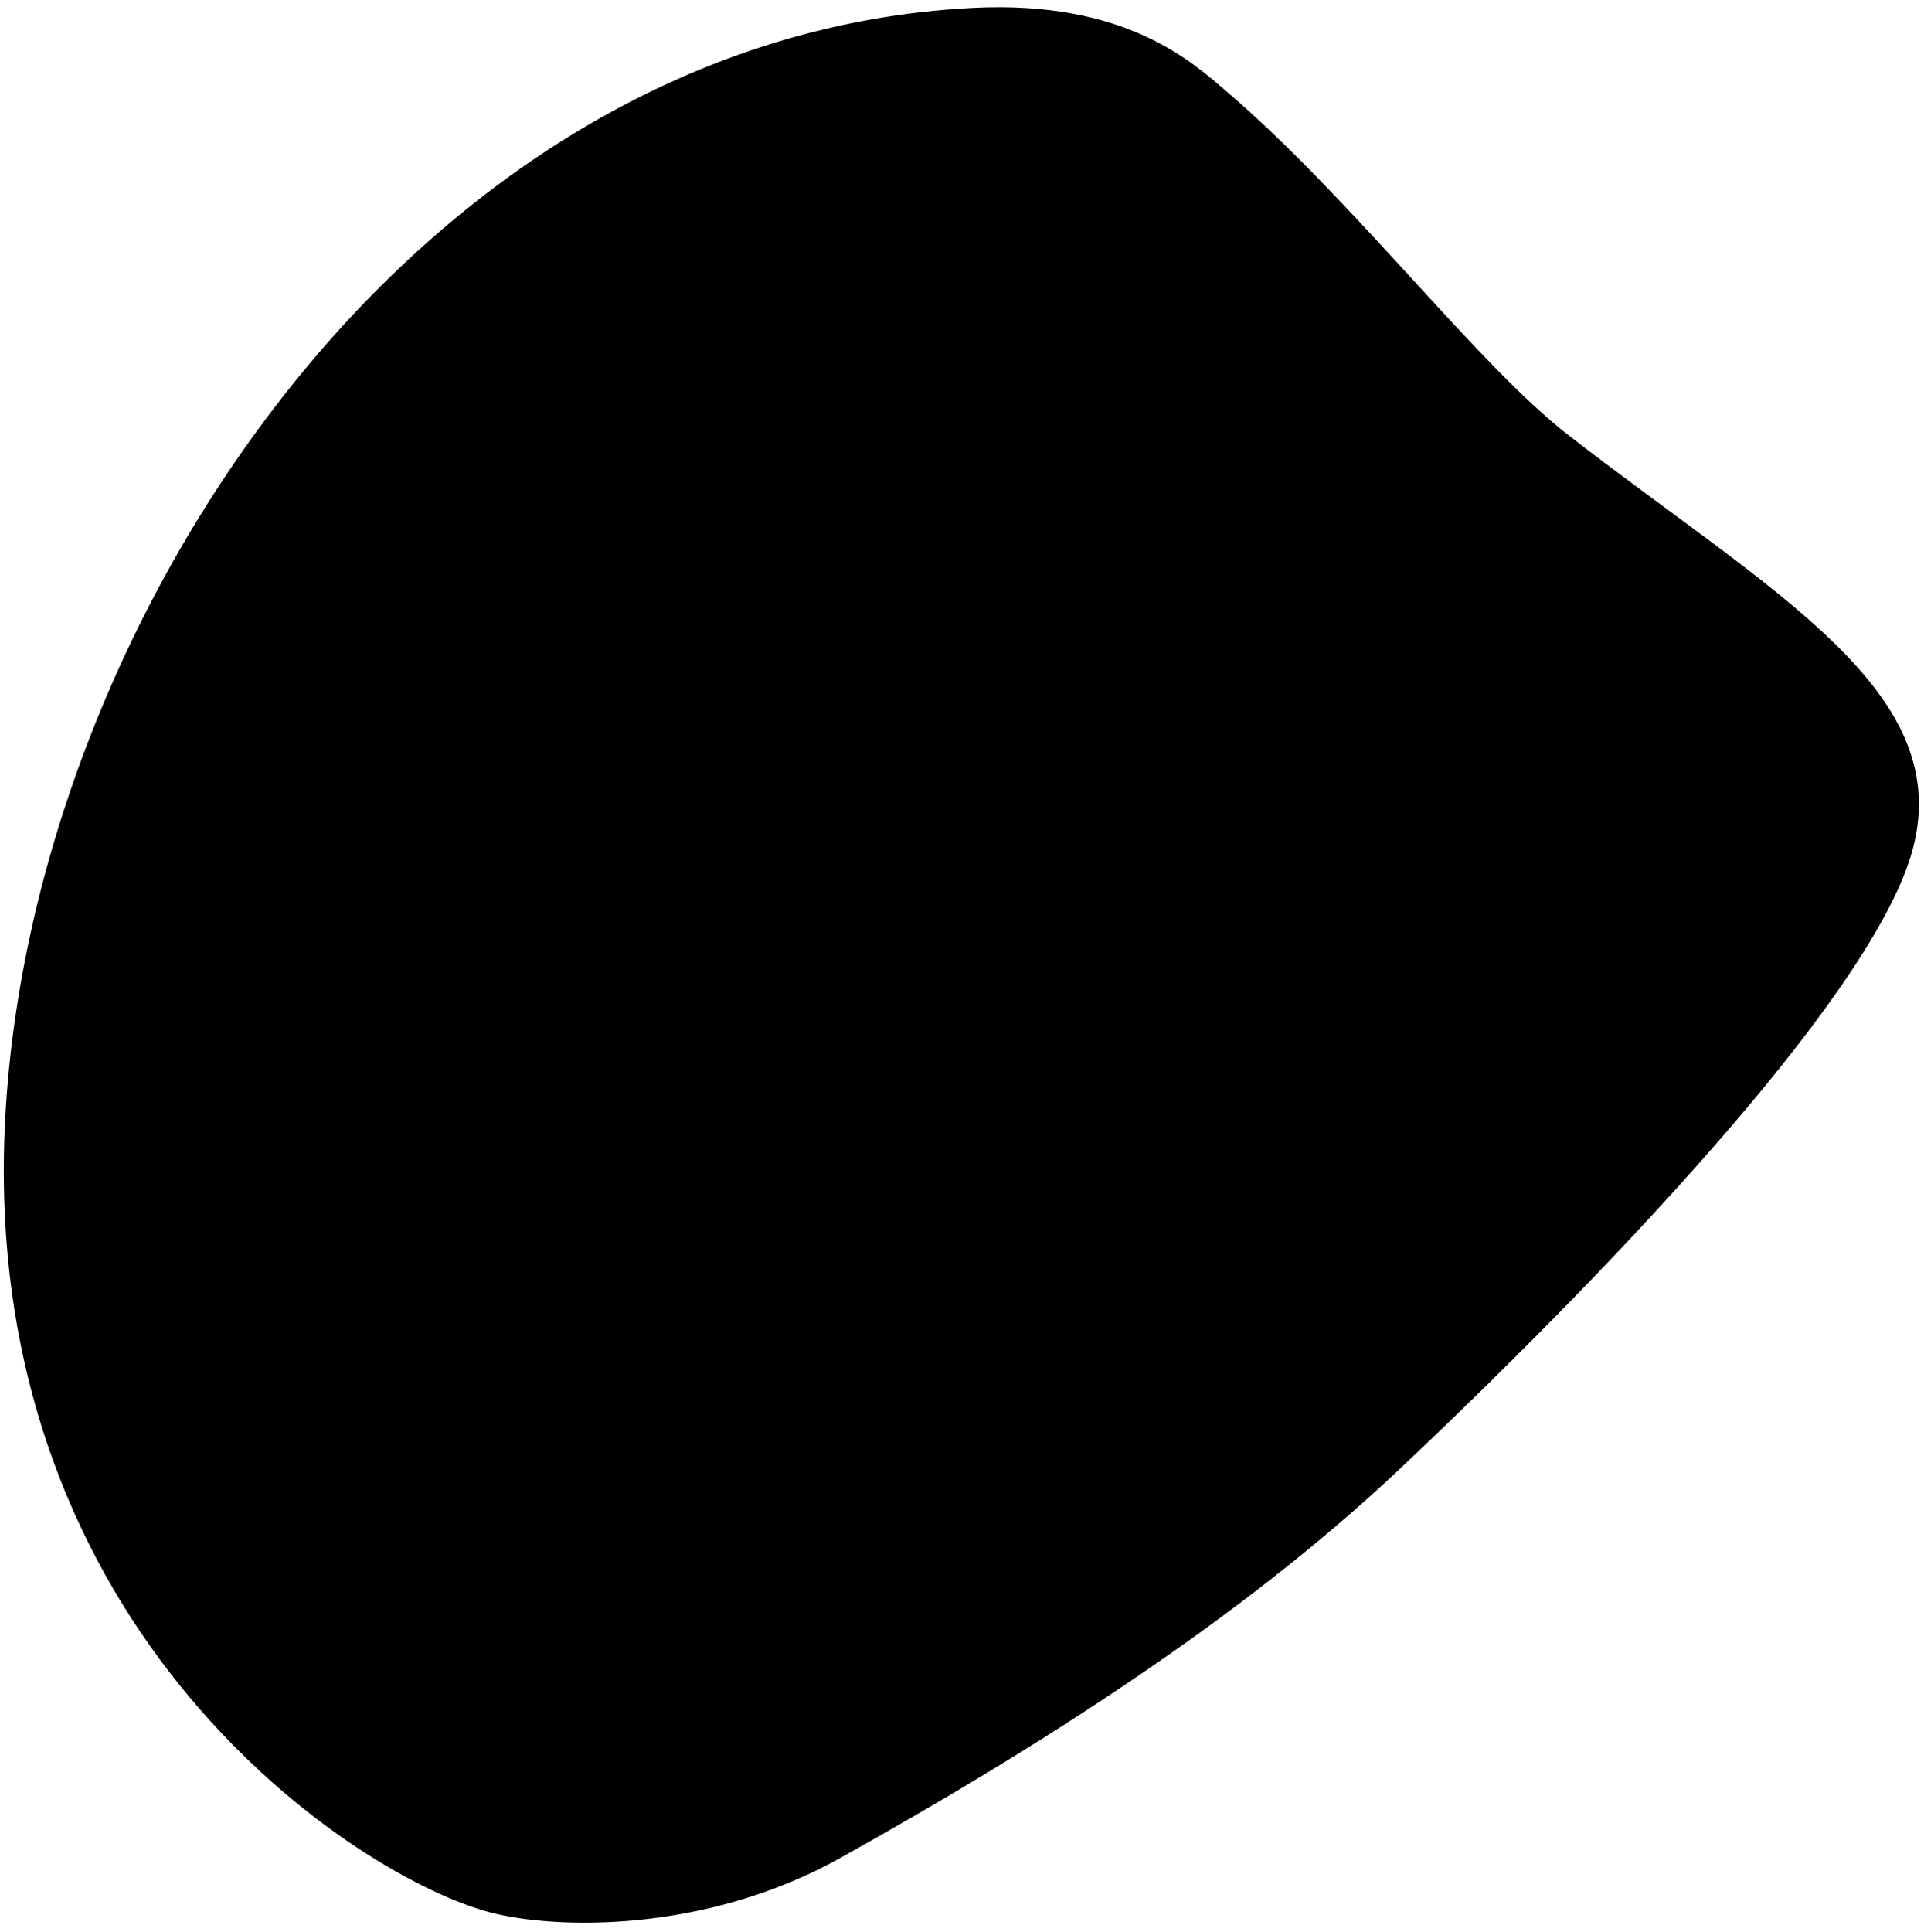 <svg xmlns="http://www.w3.org/2000/svg" viewBox="49.363 43.802 349.336 350.756" width="349.336" height="350.756">
  <path d="M 395.706 197.226 C 387.832 224.278 338.775 275.977 303.956 309.47 C 275.445 336.896 238.743 360.655 203.367 380.854 C 179.065 394.73 152.112 394.241 140.422 391.346 C 116.237 385.356 48.133 341.892 51.103 250.558 C 54.073 159.224 123.648 51.784 224.379 45.705 C 251.991 44.039 263.998 55.087 270.244 60.314 C 293.311 79.622 316.04 109.255 332.944 122.095 C 370.426 150.566 404.23 167.944 395.706 197.226 Z" style="stroke: rgb(0, 0, 0);" transform="matrix(1, 0.01, -0.01, 1, 2.117, -2.219)"/>
</svg>
